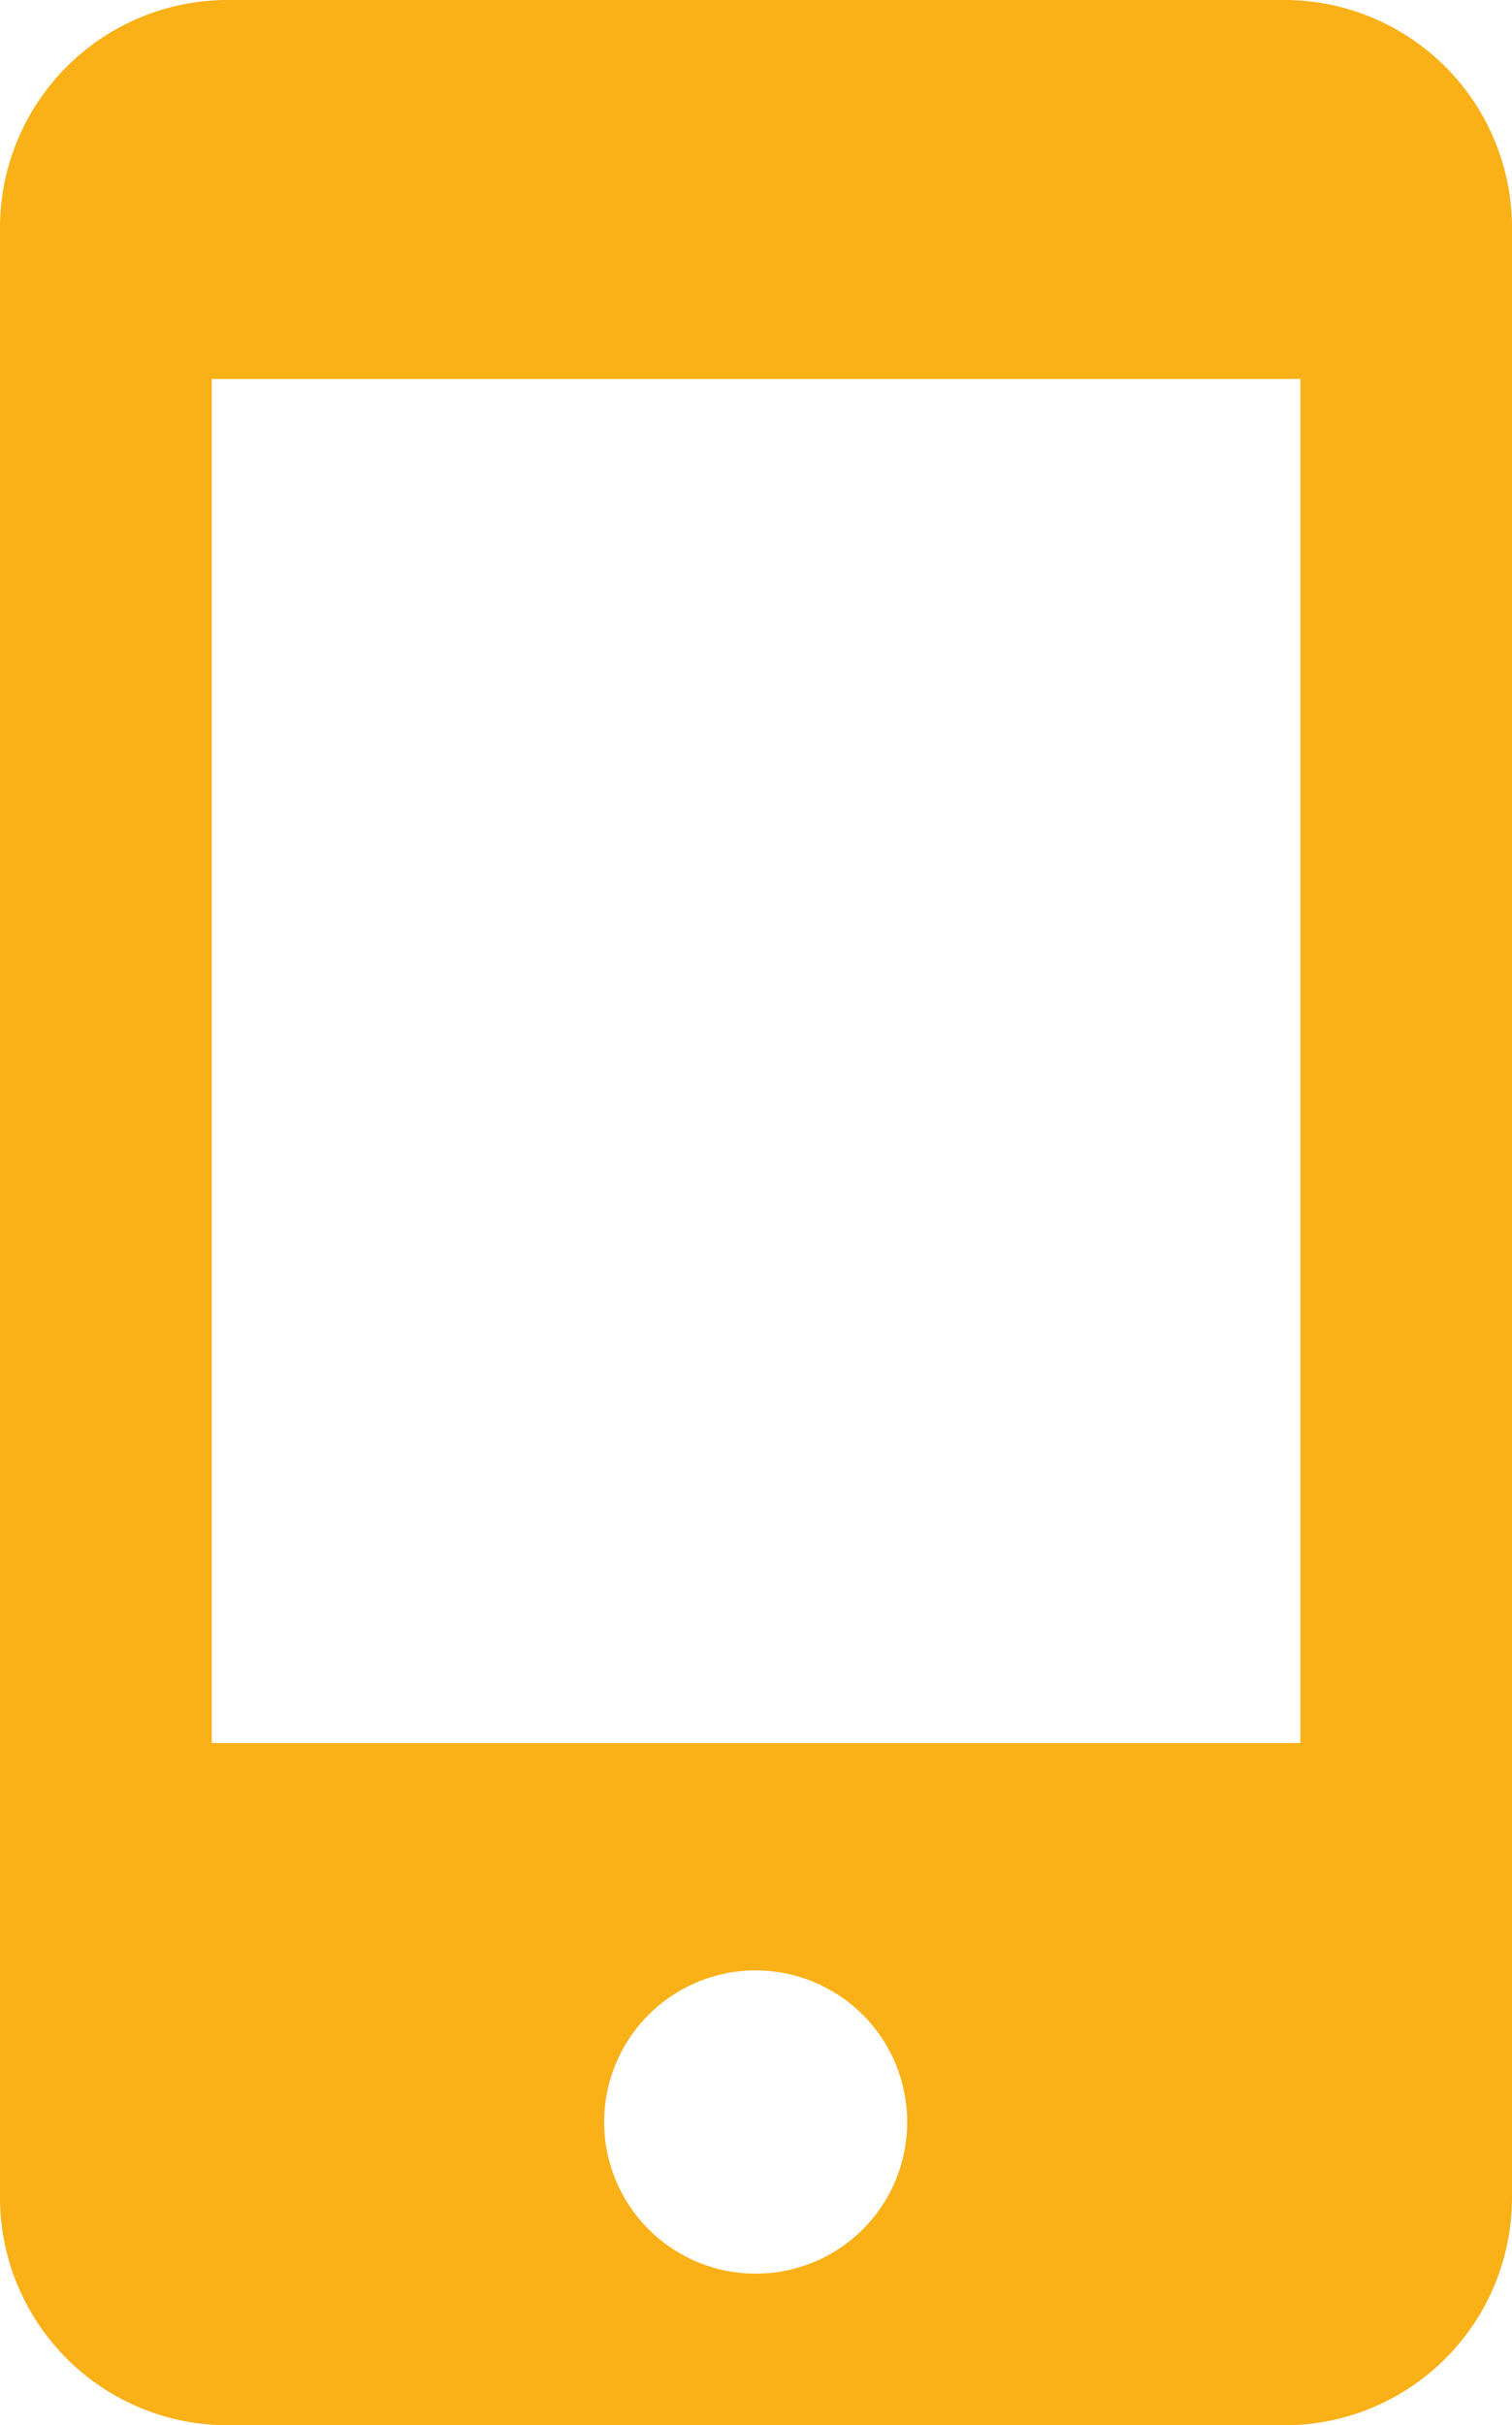 <svg xmlns="http://www.w3.org/2000/svg" width="9.41" height="15.084" viewBox="0 0 9.41 15.084">
  <path id="Path_260" data-name="Path 260" d="M578.565,5032.67h-6.587a1.417,1.417,0,0,0-1.412,1.414v12.256a1.417,1.417,0,0,0,1.412,1.414h6.587a1.416,1.416,0,0,0,1.411-1.414v-12.256A1.417,1.417,0,0,0,578.565,5032.67Zm-3.294,14.141a.943.943,0,1,1,.941-.943A.942.942,0,0,1,575.271,5046.811Zm3.388-3.3h-6.775v-8.484h6.775Z" transform="translate(-570.566 -5032.67)" fill="#fab017" fill-rule="evenodd"/>
</svg>
